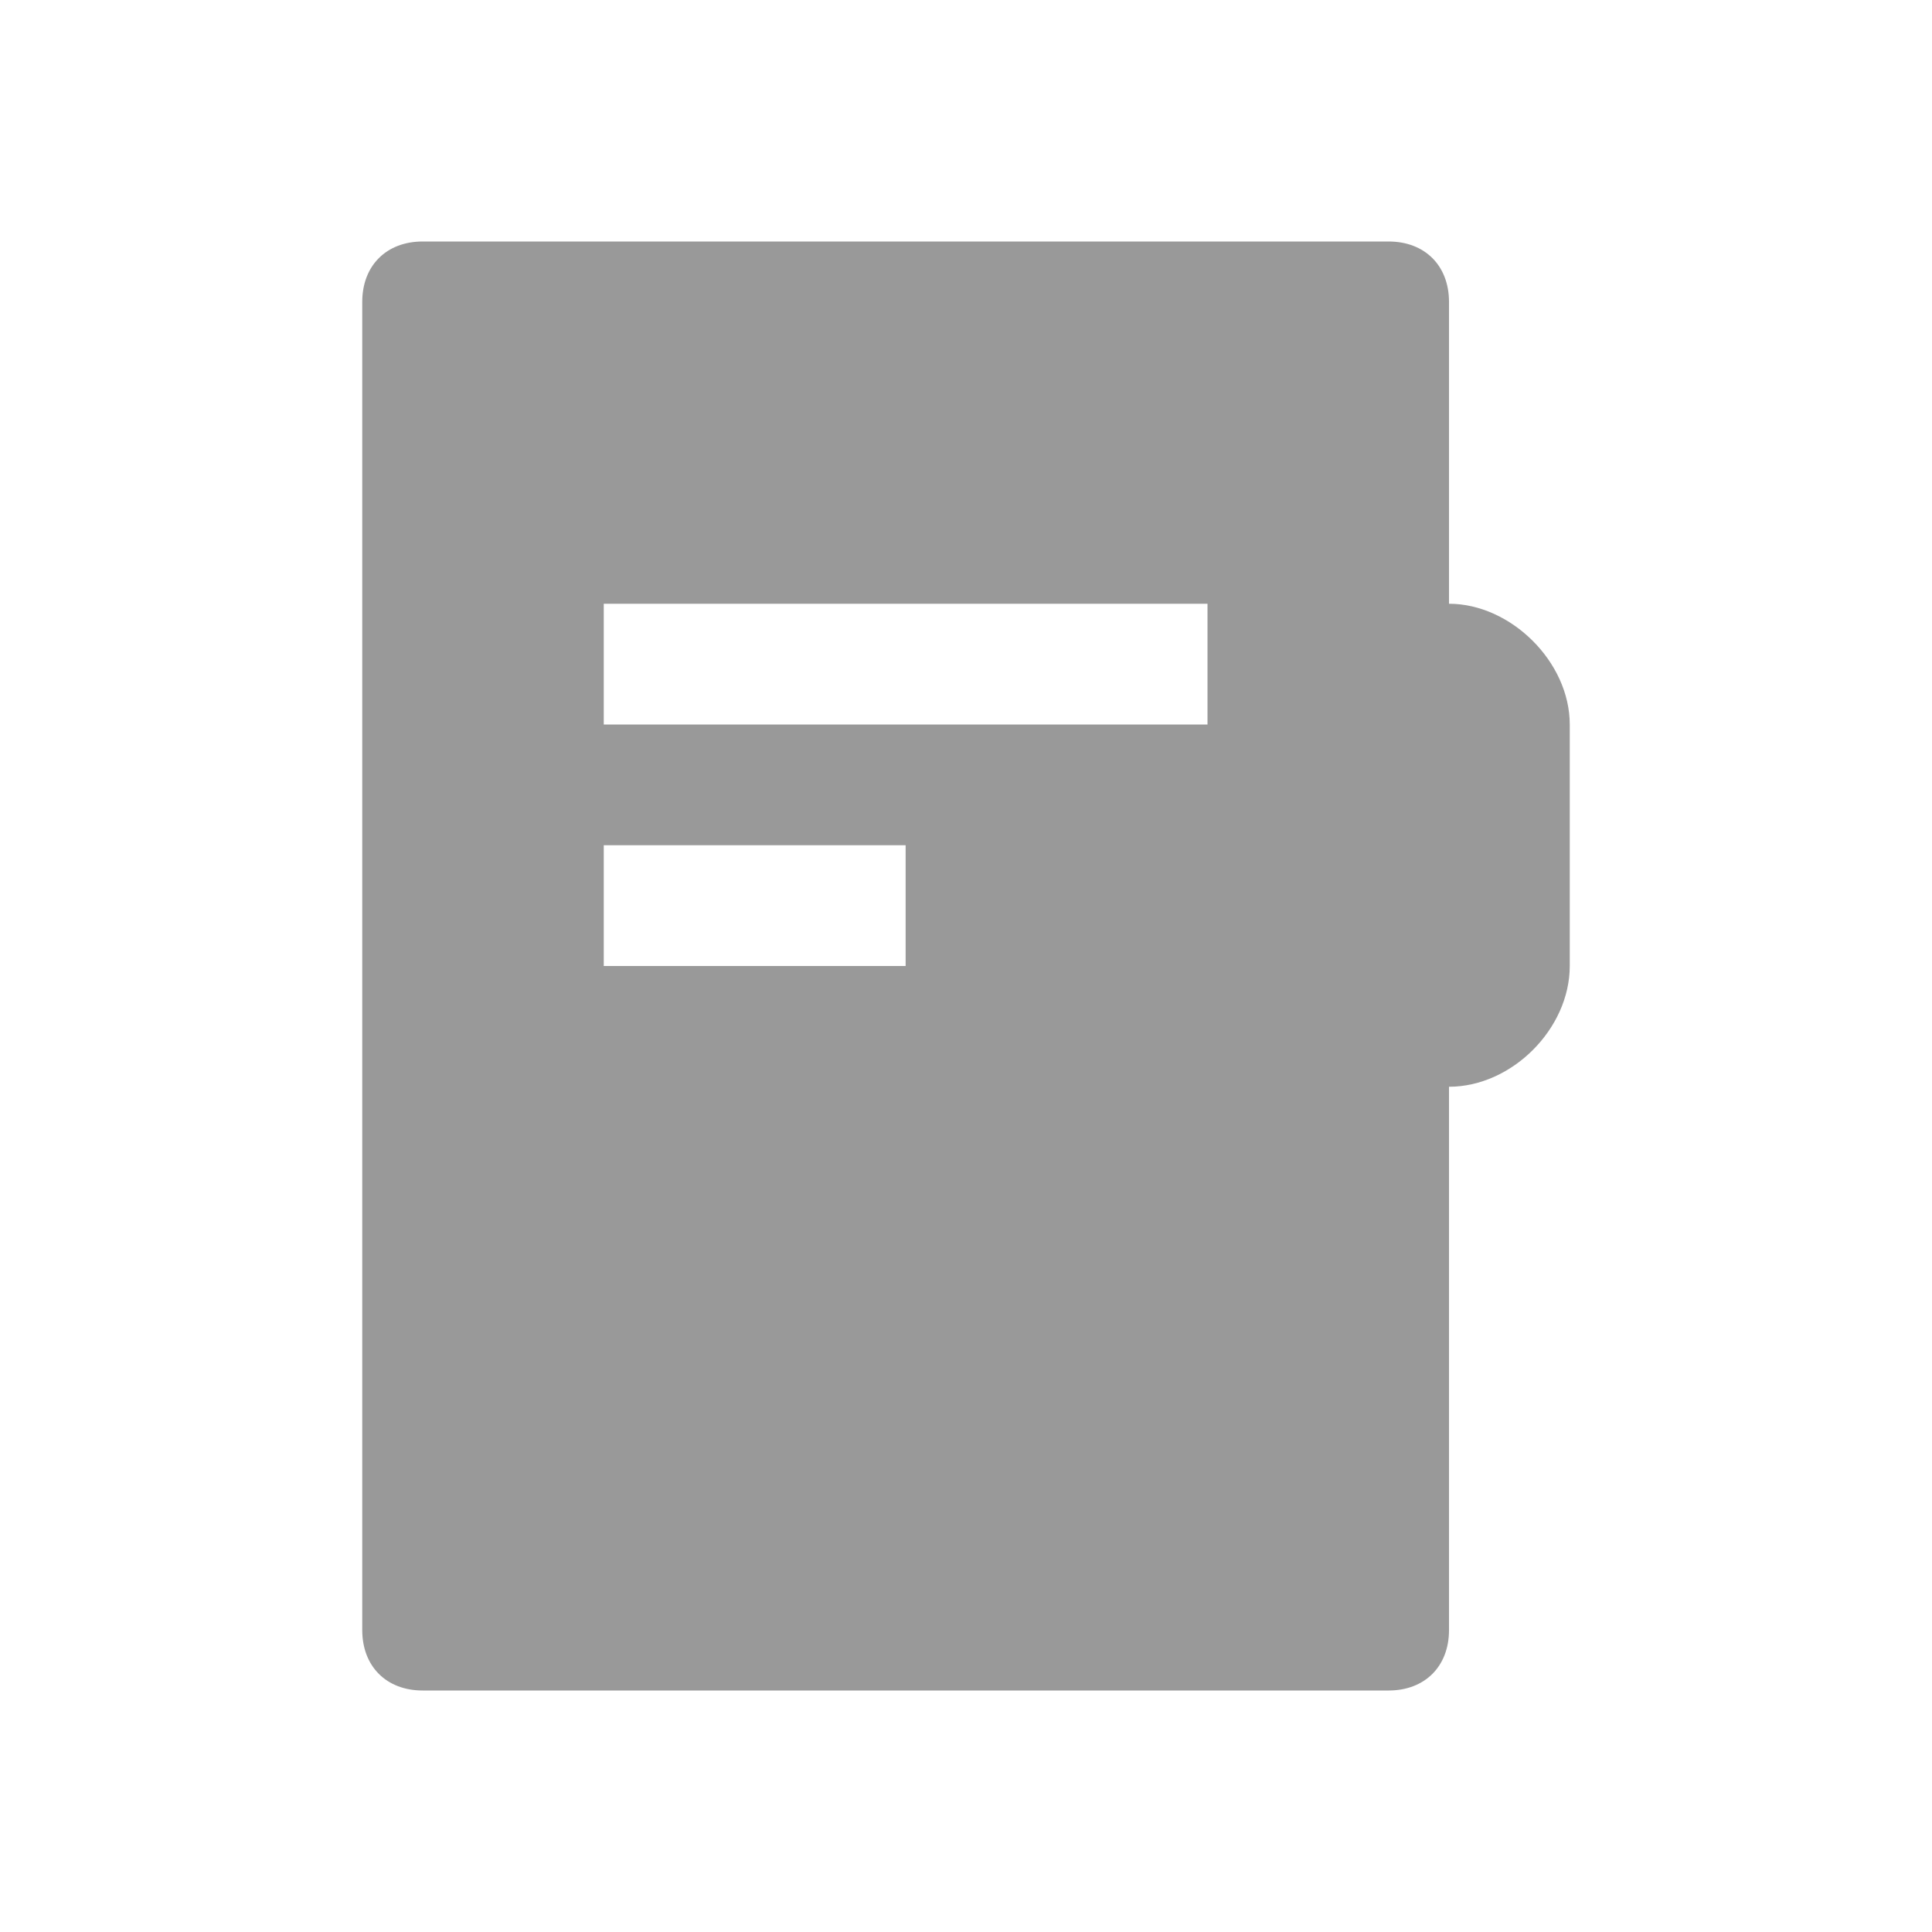 <svg xmlns="http://www.w3.org/2000/svg" viewBox="0 0 16 16" width="16" height="16">
<cis-name>register</cis-name>
<path fill="#999999" d="M3,2.5v11C3,13.8,3.2,14,3.5,14h8c0.3,0,0.5-0.2,0.5-0.5c0,0,0-4.5,0-4.5c0.52,0,1-0.48,1-1c0-1,0-1,0-2
	c0-0.52-0.49-1-1-1c0,0,0-2.5,0-2.5C12,2.2,11.8,2,11.5,2h-8C3.2,2,3,2.2,3,2.5z M7.5,8H5V7h2.5V8z M10,6H5V5h5V6z"/>
</svg>
